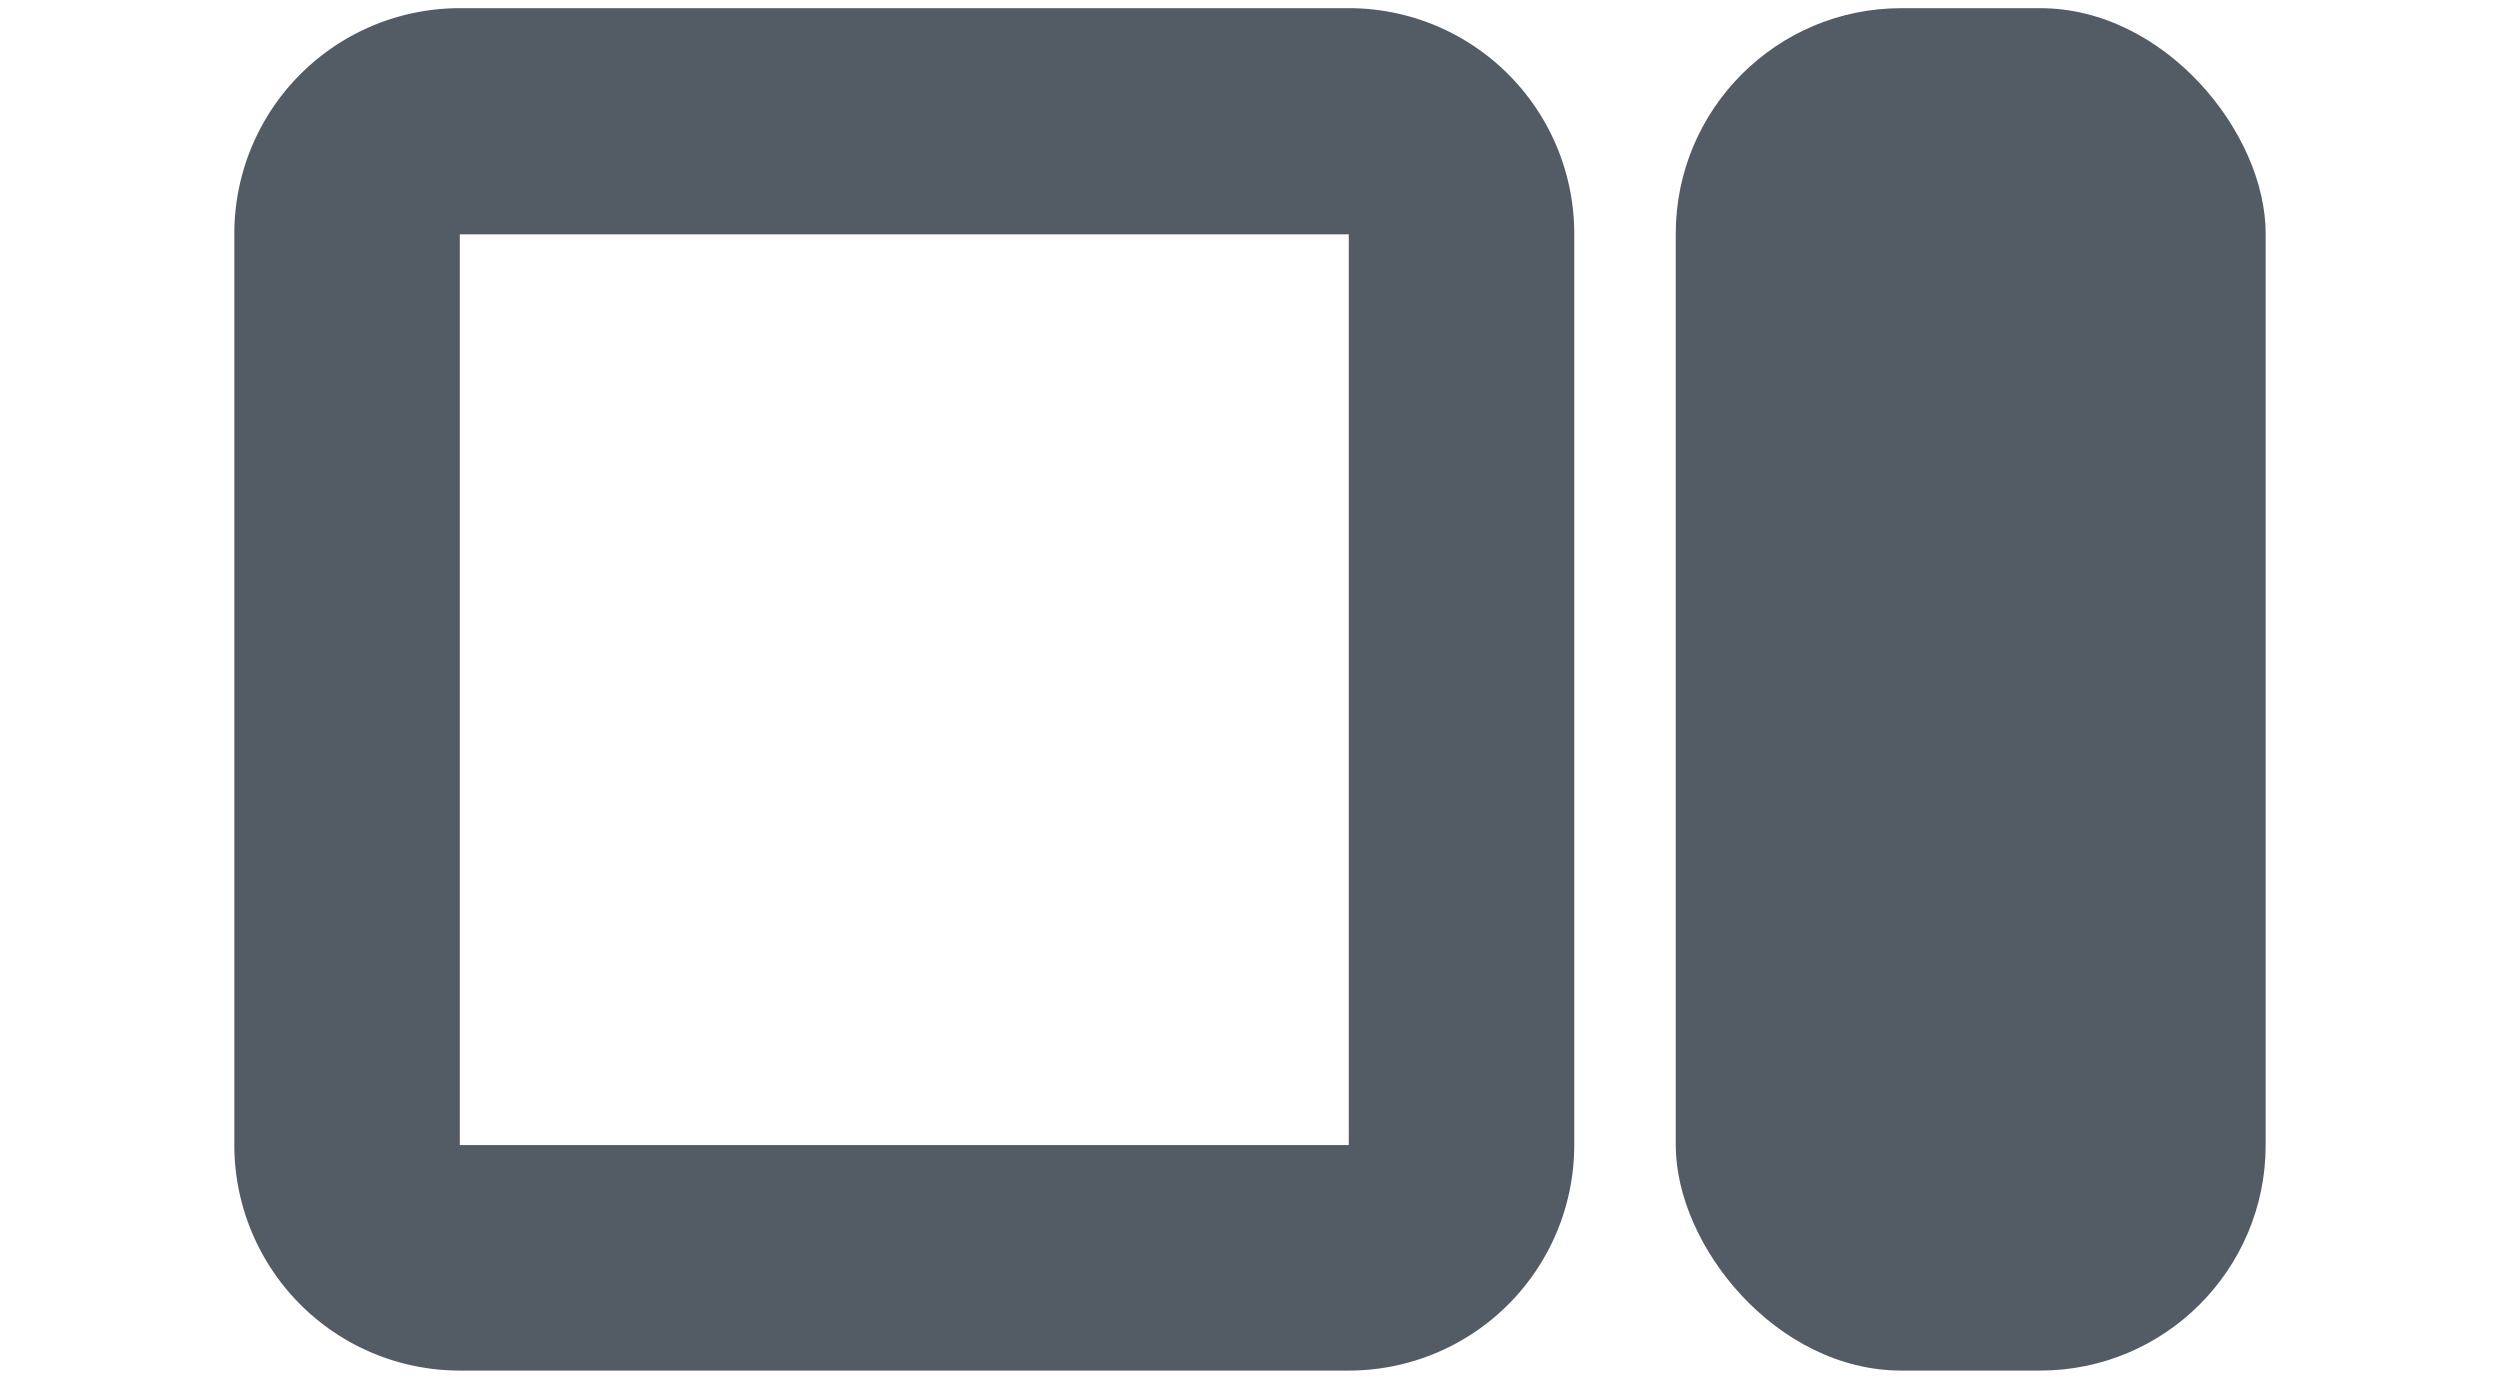 <svg id="Layer_1" data-name="Layer 1" xmlns="http://www.w3.org/2000/svg" width="36.7" height="20.25" viewBox="0 0 36.7 20.25"><path d="M19.8.12H6.75A3.31,3.31,0,0,0,3.44,3.44V16.81a3.31,3.31,0,0,0,3.31,3.31H19.8a3.31,3.31,0,0,0,3.31-3.31V3.44A3.31,3.31,0,0,0,19.8.12Zm0,16.69H6.75V3.44H19.8Z" style="fill:#535c64"/><rect x="24.6" y="0.12" width="8.66" height="20" rx="3.31" ry="3.31" style="fill:#535c64"/></svg>